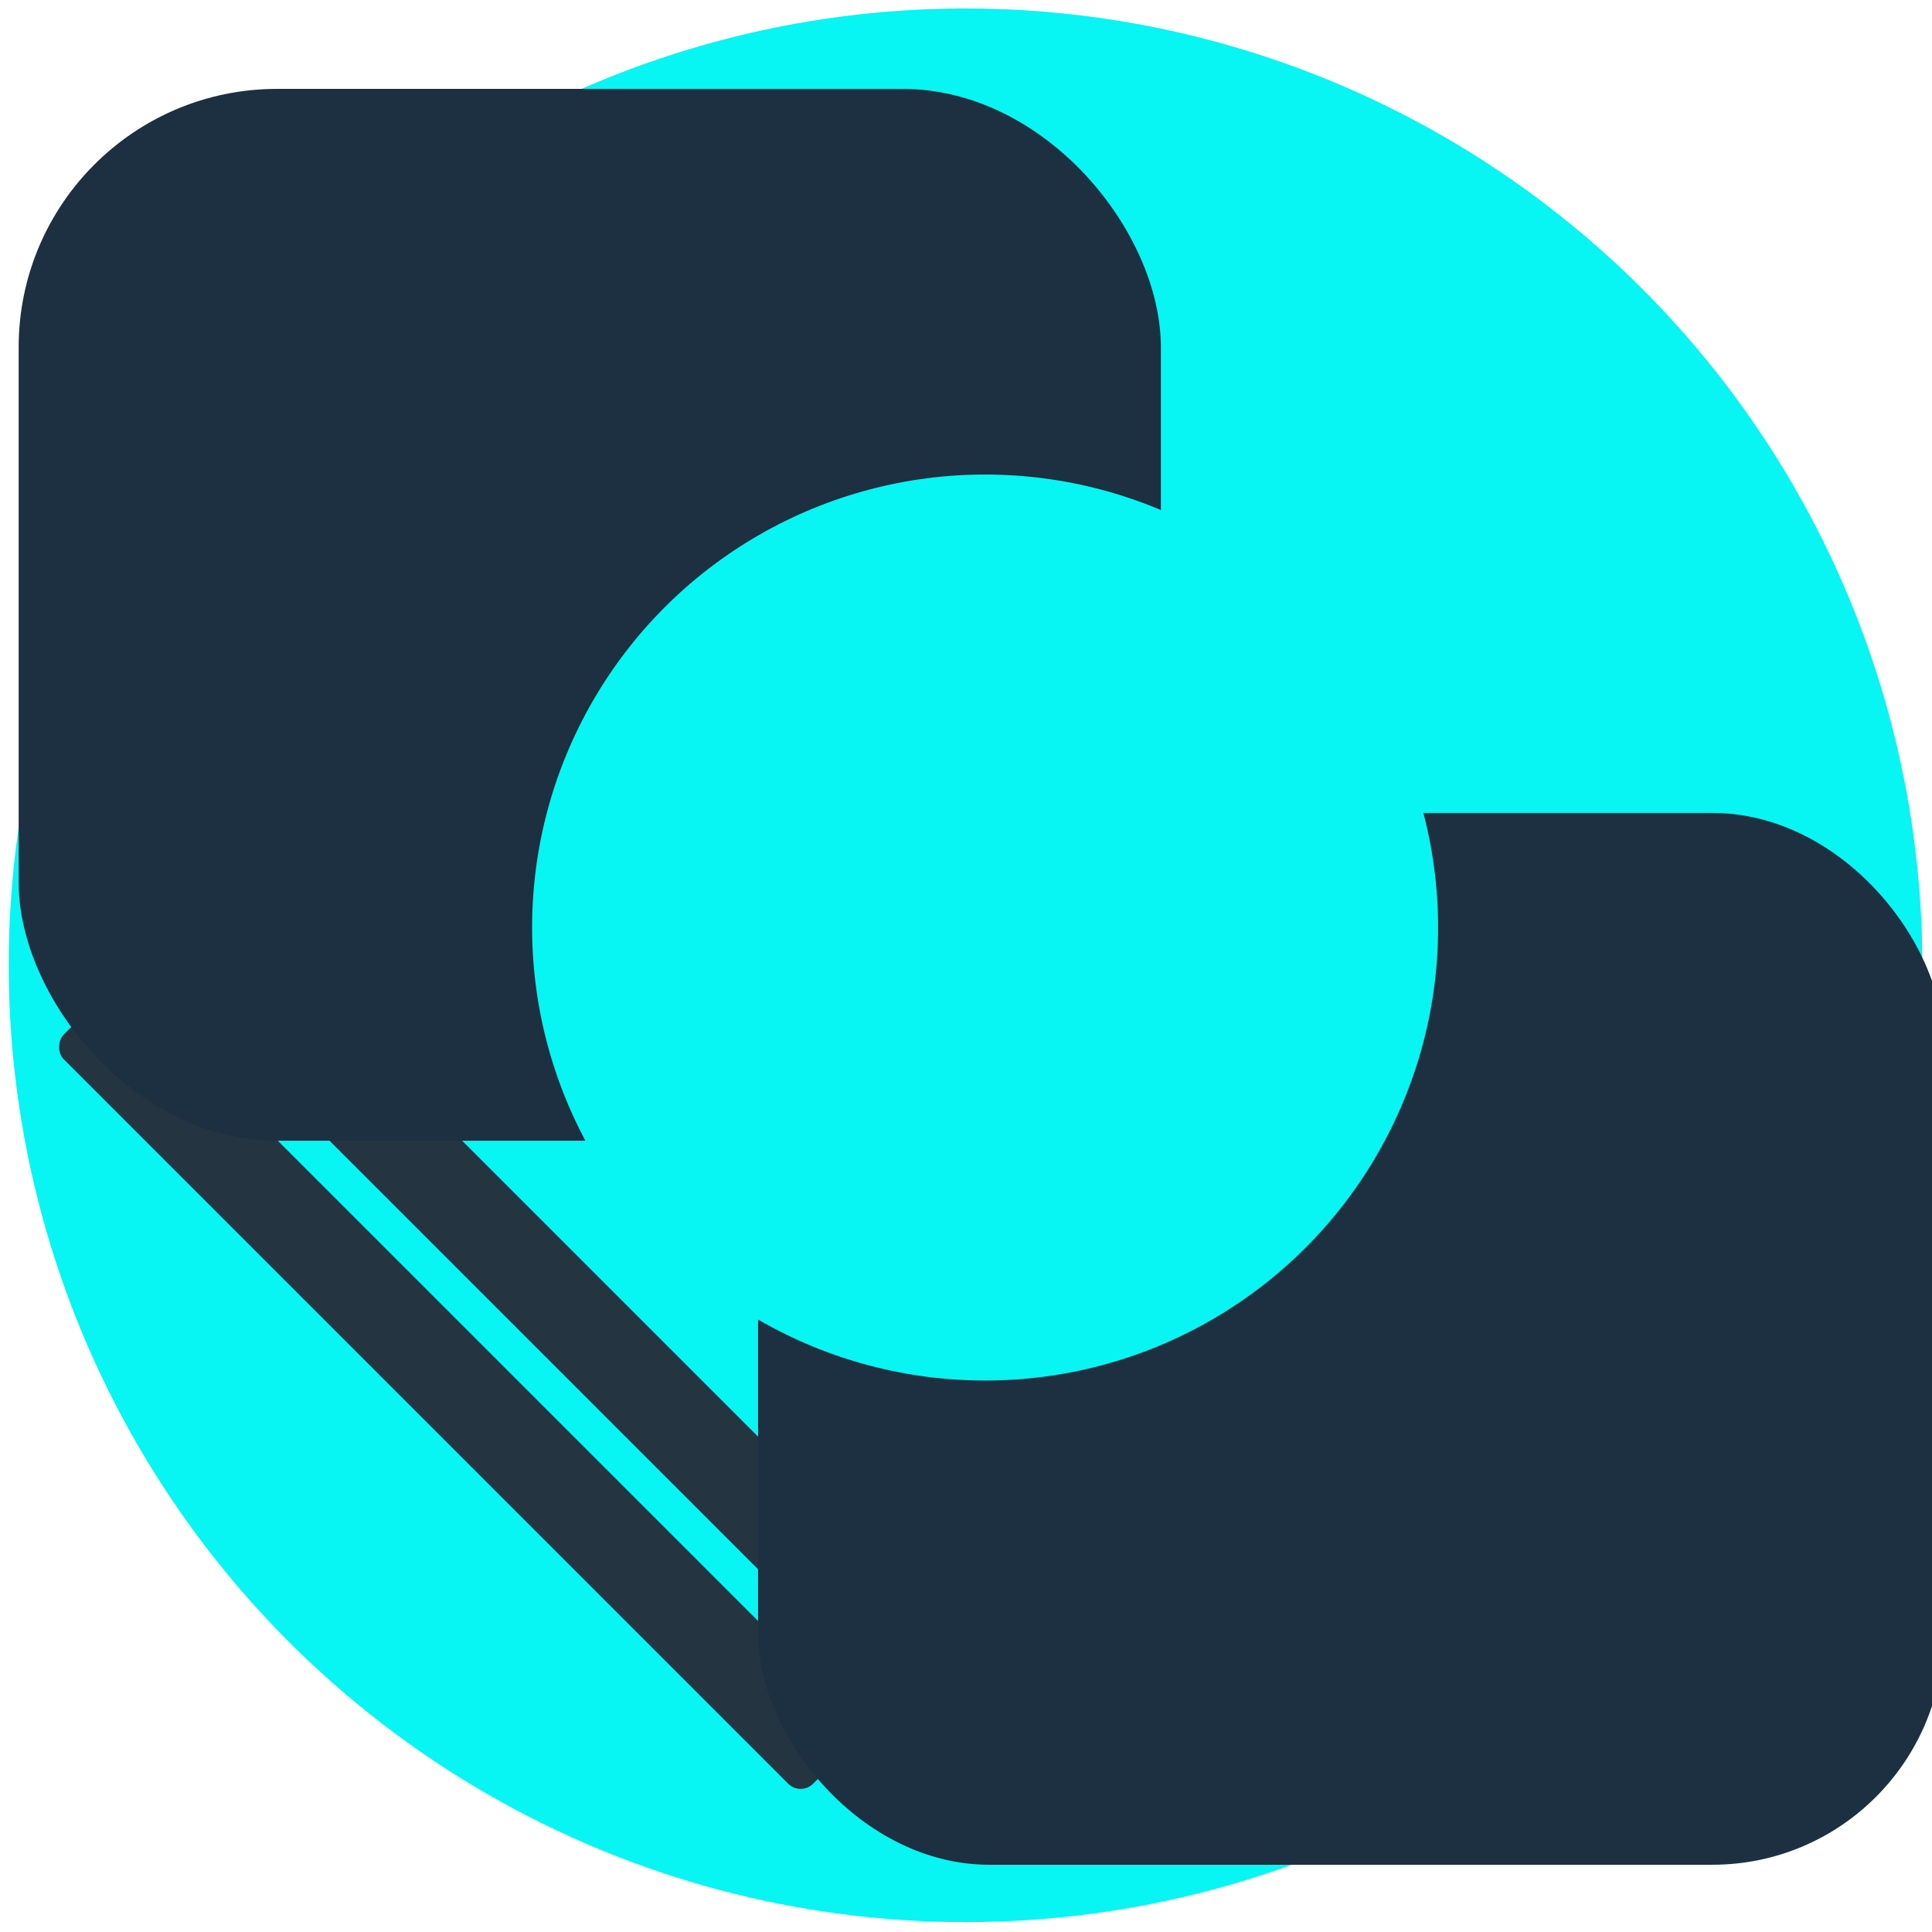 <?xml version="1.0" encoding="UTF-8" standalone="no"?>
<svg
   xmlns:dc="http://purl.org/dc/elements/1.1/"
   xmlns:cc="http://creativecommons.org/ns#"
   xmlns:rdf="http://www.w3.org/1999/02/22-rdf-syntax-ns#"
   xmlns:svg="http://www.w3.org/2000/svg"
   xmlns="http://www.w3.org/2000/svg"
   xmlns:sodipodi="http://sodipodi.sourceforge.net/DTD/sodipodi-0.dtd"
   xmlns:inkscape="http://www.inkscape.org/namespaces/inkscape"
   width="16.0px"
   height="16.0px"
   viewBox="0 0 16.0 16.0"
   version="1.1"
   id="SVGRoot"
   sodipodi:docname="logo-icon-16.svg"
   inkscape:version="1.0.1 (3bc2e813f5, 2020-09-07)">
  <defs
     id="defs2296">
    <filter
       style="color-interpolation-filters:sRGB"
       inkscape:label="Drop Shadow"
       id="filter1947">
      <feFlood
         flood-opacity="0.498"
         flood-color="rgb(49,49,49)"
         result="flood"
         id="feFlood1937" />
      <feComposite
         in="flood"
         in2="SourceGraphic"
         operator="in"
         result="composite1"
         id="feComposite1939" />
      <feGaussianBlur
         in="composite1"
         stdDeviation="2"
         result="blur"
         id="feGaussianBlur1941" />
      <feOffset
         dx="1.5"
         dy="1.5"
         result="offset"
         id="feOffset1943" />
      <feComposite
         in="SourceGraphic"
         in2="offset"
         operator="over"
         result="composite2"
         id="feComposite1945" />
    </filter>
    <filter
       style="color-interpolation-filters:sRGB"
       inkscape:label="Drop Shadow"
       id="filter1935">
      <feFlood
         flood-opacity="0.498"
         flood-color="rgb(49,49,49)"
         result="flood"
         id="feFlood1925" />
      <feComposite
         in="flood"
         in2="SourceGraphic"
         operator="in"
         result="composite1"
         id="feComposite1927" />
      <feGaussianBlur
         in="composite1"
         stdDeviation="2"
         result="blur"
         id="feGaussianBlur1929" />
      <feOffset
         dx="1.5"
         dy="1.5"
         result="offset"
         id="feOffset1931" />
      <feComposite
         in="SourceGraphic"
         in2="offset"
         operator="over"
         result="composite2"
         id="feComposite1933" />
    </filter>
    <filter
       style="color-interpolation-filters:sRGB"
       inkscape:label="Drop Shadow"
       id="filter1911">
      <feFlood
         flood-opacity="0.498"
         flood-color="rgb(49,49,49)"
         result="flood"
         id="feFlood1901" />
      <feComposite
         in="flood"
         in2="SourceGraphic"
         operator="in"
         result="composite1"
         id="feComposite1903" />
      <feGaussianBlur
         in="composite1"
         stdDeviation="2"
         result="blur"
         id="feGaussianBlur1905" />
      <feOffset
         dx="1.5"
         dy="1.5"
         result="offset"
         id="feOffset1907" />
      <feComposite
         in="SourceGraphic"
         in2="offset"
         operator="over"
         result="composite2"
         id="feComposite1909" />
    </filter>
    <filter
       style="color-interpolation-filters:sRGB"
       inkscape:label="Drop Shadow"
       id="filter1923">
      <feFlood
         flood-opacity="0.498"
         flood-color="rgb(49,49,49)"
         result="flood"
         id="feFlood1913" />
      <feComposite
         in="flood"
         in2="SourceGraphic"
         operator="in"
         result="composite1"
         id="feComposite1915" />
      <feGaussianBlur
         in="composite1"
         stdDeviation="2"
         result="blur"
         id="feGaussianBlur1917" />
      <feOffset
         dx="1.5"
         dy="1.5"
         result="offset"
         id="feOffset1919" />
      <feComposite
         in="SourceGraphic"
         in2="offset"
         operator="over"
         result="composite2"
         id="feComposite1921" />
    </filter>
    <filter
       style="color-interpolation-filters:sRGB"
       inkscape:label="Drop Shadow"
       id="filter74"
       width="1.56"
       height="1.48"
       x="-0.18"
       y="-0.24">
      <feFlood
         flood-opacity="0.498"
         flood-color="rgb(31,44,55)"
         result="flood"
         id="feFlood64" />
      <feComposite
         in="flood"
         in2="SourceGraphic"
         operator="in"
         result="composite1"
         id="feComposite66" />
      <feGaussianBlur
         in="composite1"
         stdDeviation="9.22"
         result="blur"
         id="feGaussianBlur68" />
      <feOffset
         dx="14"
         dy="14"
         result="offset"
         id="feOffset70" />
      <feComposite
         in="SourceGraphic"
         in2="offset"
         operator="over"
         result="fbSourceGraphic"
         id="feComposite72" />
      <feColorMatrix
         result="fbSourceGraphicAlpha"
         in="fbSourceGraphic"
         values="0 0 0 -1 0 0 0 0 -1 0 0 0 0 -1 0 0 0 0 1 0"
         id="feColorMatrix100" />
      <feFlood
         id="feFlood102"
         flood-opacity="0.498"
         flood-color="rgb(41,60,75)"
         result="flood"
         in="fbSourceGraphic" />
      <feComposite
         in2="fbSourceGraphic"
         id="feComposite104"
         in="flood"
         operator="in"
         result="composite1" />
      <feGaussianBlur
         id="feGaussianBlur106"
         in="composite1"
         stdDeviation="10.535"
         result="blur" />
      <feOffset
         id="feOffset108"
         dx="-14"
         dy="-14"
         result="offset" />
      <feComposite
         in2="offset"
         id="feComposite110"
         in="fbSourceGraphic"
         operator="over"
         result="composite2" />
    </filter>
    <rect
       x="90.336"
       y="121.708"
       width="123.289"
       height="65.382"
       id="rect2215" />
    <rect
       x="90.336"
       y="121.708"
       width="123.289"
       height="65.382"
       id="rect2280" />
    <filter
       style="color-interpolation-filters:sRGB"
       inkscape:label="Drop Shadow"
       id="filter1433">
      <feFlood
         flood-opacity="0.498"
         flood-color="rgb(72,72,72)"
         result="flood"
         id="feFlood1423" />
      <feComposite
         in="flood"
         in2="SourceGraphic"
         operator="in"
         result="composite1"
         id="feComposite1425" />
      <feGaussianBlur
         in="composite1"
         stdDeviation="2.4"
         result="blur"
         id="feGaussianBlur1427" />
      <feOffset
         dx="1.5"
         dy="1.5"
         result="offset"
         id="feOffset1429" />
      <feComposite
         in="SourceGraphic"
         in2="offset"
         operator="over"
         result="composite2"
         id="feComposite1431" />
    </filter>
  </defs>
  <sodipodi:namedview
     id="base"
     pagecolor="#ffffff"
     bordercolor="#666666"
     borderopacity="1.0"
     inkscape:pageopacity="0"
     inkscape:pageshadow="2"
     inkscape:zoom="15.839192"
     inkscape:cx="-5.0813629"
     inkscape:cy="4.244718"
     inkscape:document-units="px"
     inkscape:current-layer="layer1"
     inkscape:document-rotation="0"
     showgrid="true"
     inkscape:window-width="1920"
     inkscape:window-height="1051"
     inkscape:window-x="-9"
     inkscape:window-y="-9"
     inkscape:window-maximized="1"
     inkscape:pagecheckerboard="true">
    <inkscape:grid
       type="xygrid"
       id="grid2305" />
  </sodipodi:namedview>
  <g
     inkscape:label="Layer 1"
     inkscape:groupmode="layer"
     id="layer1">
    <circle
       style="fill:#07f5f3;fill-opacity:1;stroke-width:14.092;stroke-linecap:round"
       id="path2987"
       cx="7.996"
       cy="7.994"
       r="7.924" />
    <rect
       style="fill:#243441;fill-opacity:1;stroke-width:3.865;stroke-linecap:round;filter:url(#filter1947)"
       id="rect977"
       width="68.154"
       height="6.949"
       x="127.98"
       y="54.828"
       ry="3.475"
       transform="matrix(0.079,0.079,-0.079,0.079,-3.671,-6.951)" />
    <rect
       style="fill:#243441;fill-opacity:1;stroke-width:3.865;stroke-linecap:round;filter:url(#filter1935)"
       id="rect979"
       width="78.548"
       height="6.949"
       x="123.291"
       y="64.489"
       ry="1.301"
       transform="matrix(0.079,0.079,-0.079,0.079,-3.671,-6.951)" />
    <rect
       style="fill:#1c3041;fill-opacity:1;stroke-width:3.865;stroke-linecap:round;filter:url(#filter1911)"
       id="rect973"
       width="87.664"
       height="77.775"
       x="87.33"
       y="120.672"
       ry="17.105"
       transform="matrix(0.112,0,0,0.112,-3.671,-6.951)" />
    <rect
       style="fill:#1c3041;fill-opacity:1;stroke-width:4.253;stroke-linecap:round;filter:url(#filter1923)"
       id="rect1439"
       width="84.457"
       height="77.775"
       x="32.657"
       y="67.135"
       ry="19.108"
       transform="matrix(0.112,0,0,0.112,-3.671,-6.951)" />
    <circle
       style="fill:#07f5f3;fill-opacity:1;stroke-width:3.865;stroke-linecap:round;filter:url(#filter74)"
       id="path14"
       cx="101.298"
       cy="146.655"
       transform="matrix(0.051,0,0,0.051,2.992,0.202)"
       r="73.561" />
  </g>
</svg>
